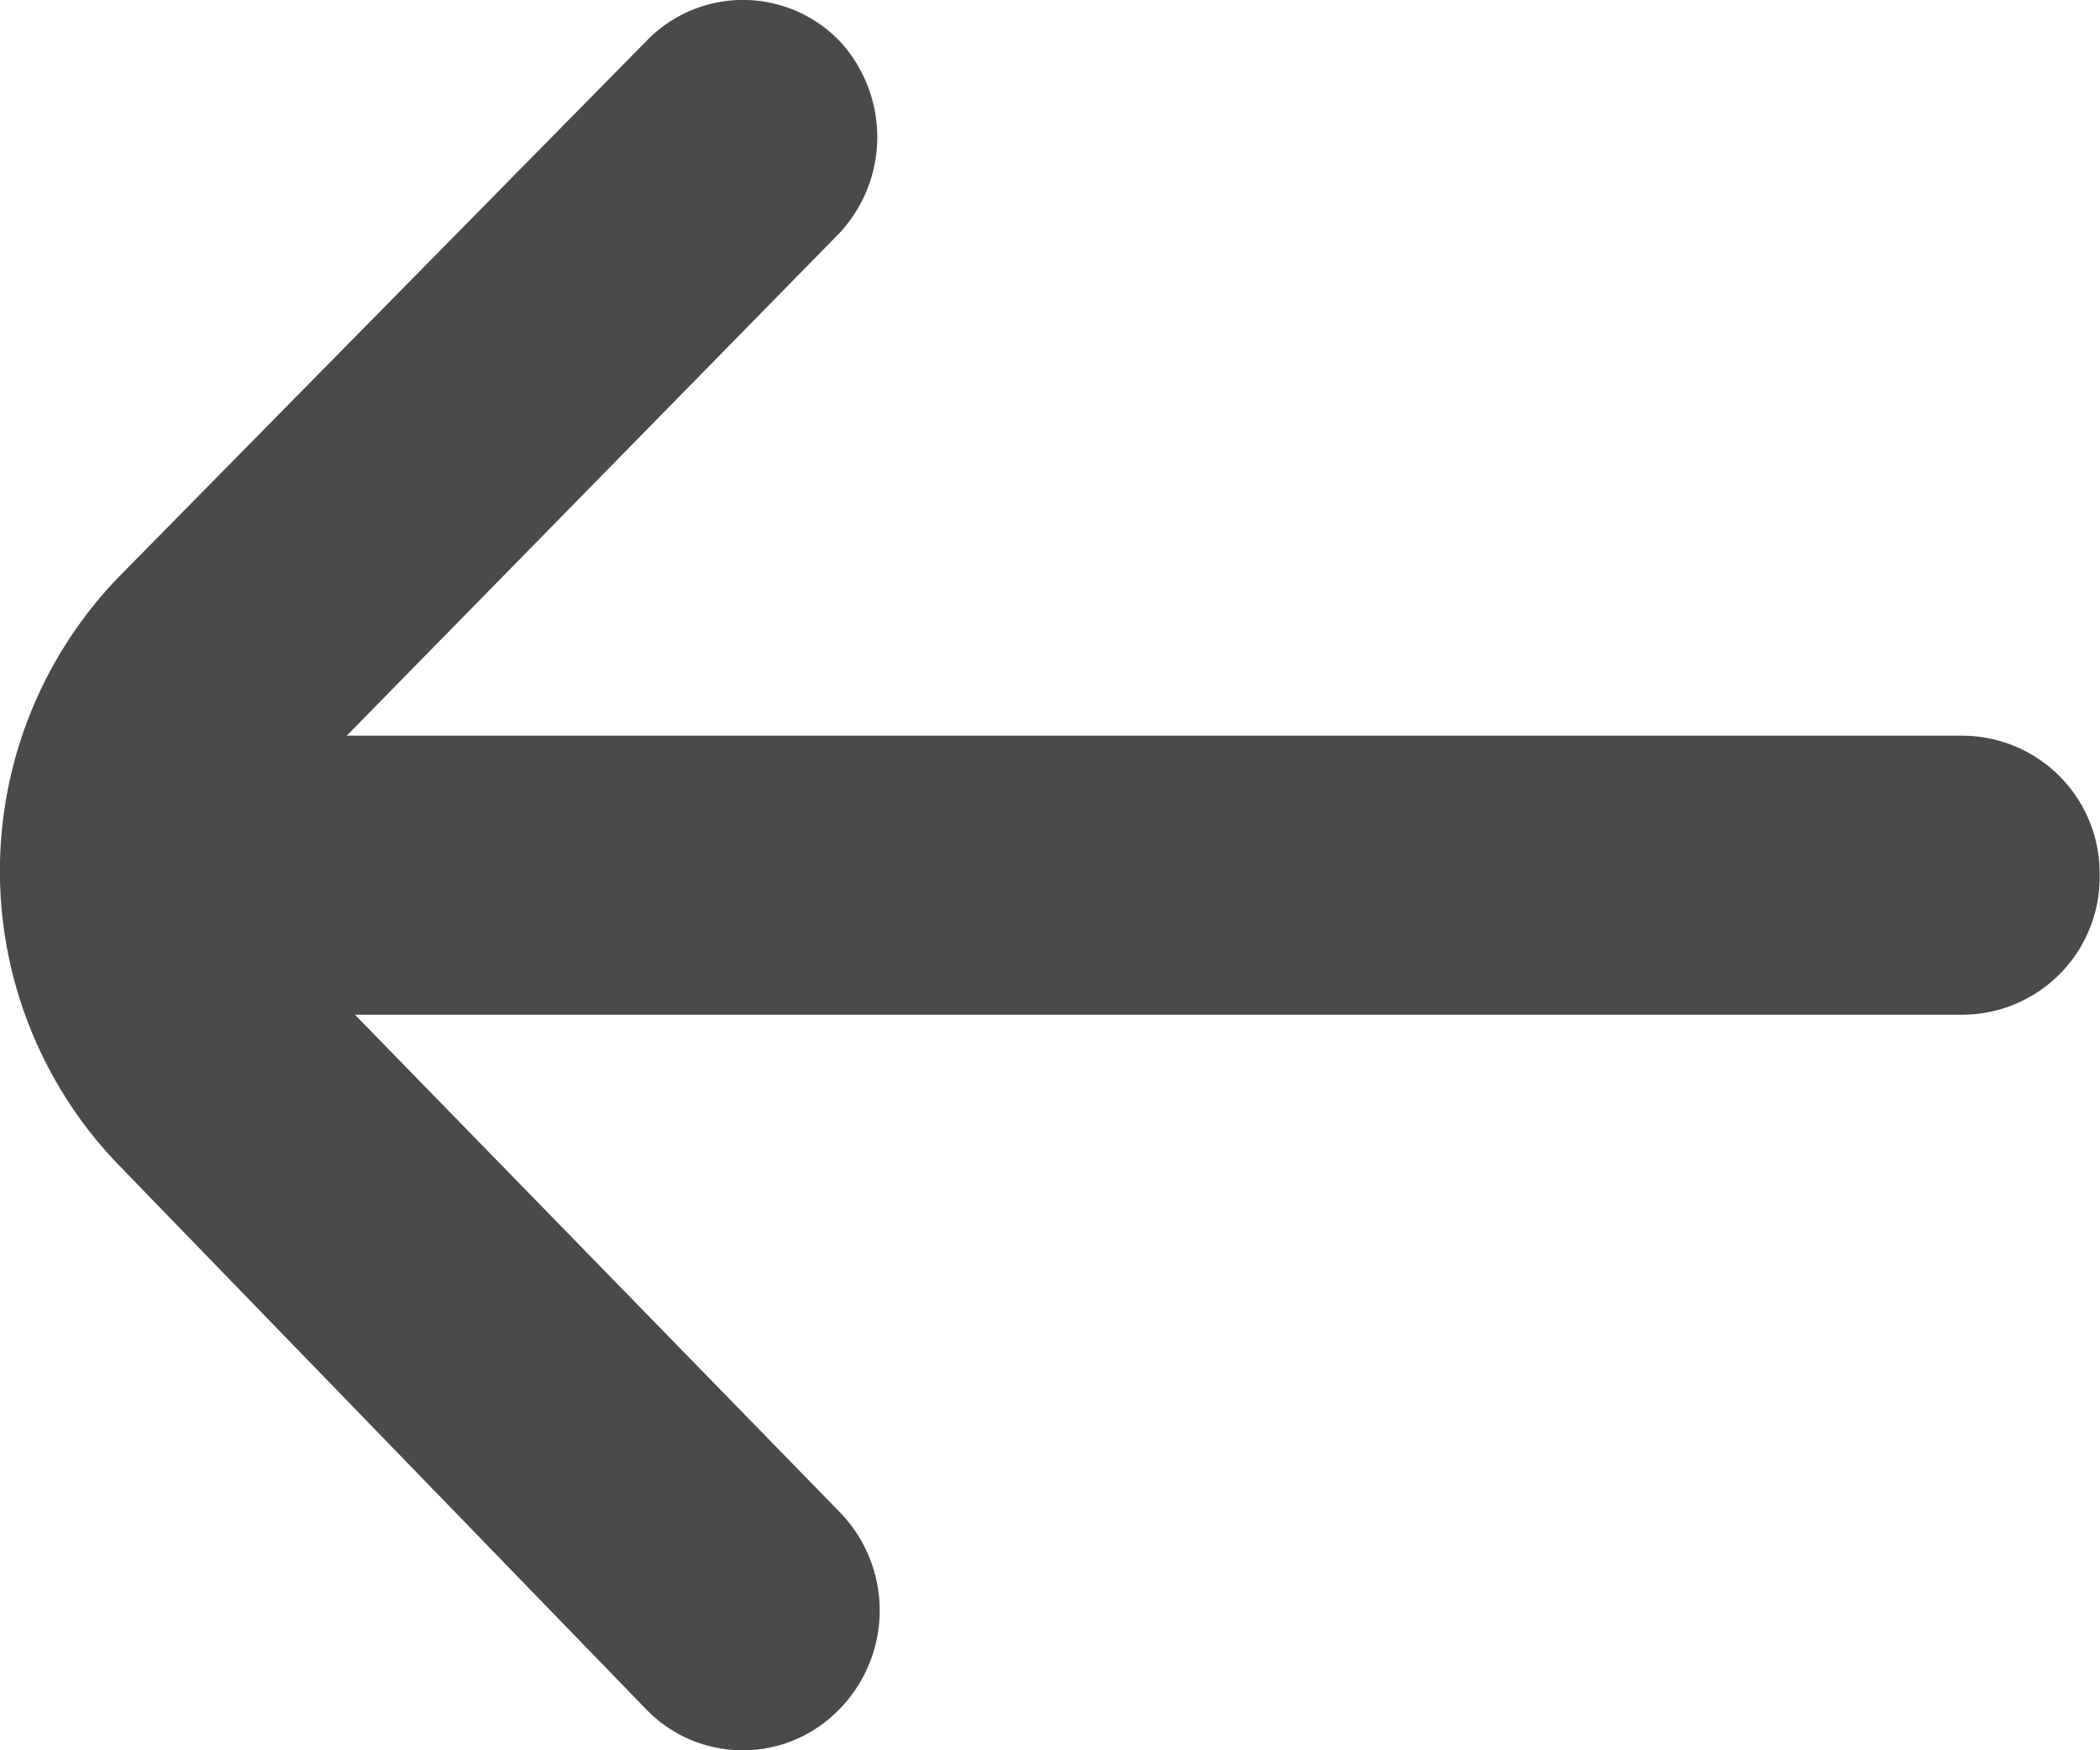 <svg xmlns="http://www.w3.org/2000/svg" width="18" height="15" viewBox="0 0 18 15">
  <path id="back_button" data-name="back button" d="M1.026,15.694l4.515,4.658a1.15,1.15,0,0,0,1.657,0h0a1.209,1.209,0,0,0,0-1.692L3.045,14.4H16.836A1.179,1.179,0,0,0,18,13.2h0a1.179,1.179,0,0,0-1.167-1.191H2.975L7.2,7.7a1.209,1.209,0,0,0,0-1.644h0a1.15,1.15,0,0,0-1.657,0L1.026,10.643a3.627,3.627,0,0,0,0,5.051Z" transform="translate(-0.003 -5.704)" fill="#4a4a4a"/>
</svg>

